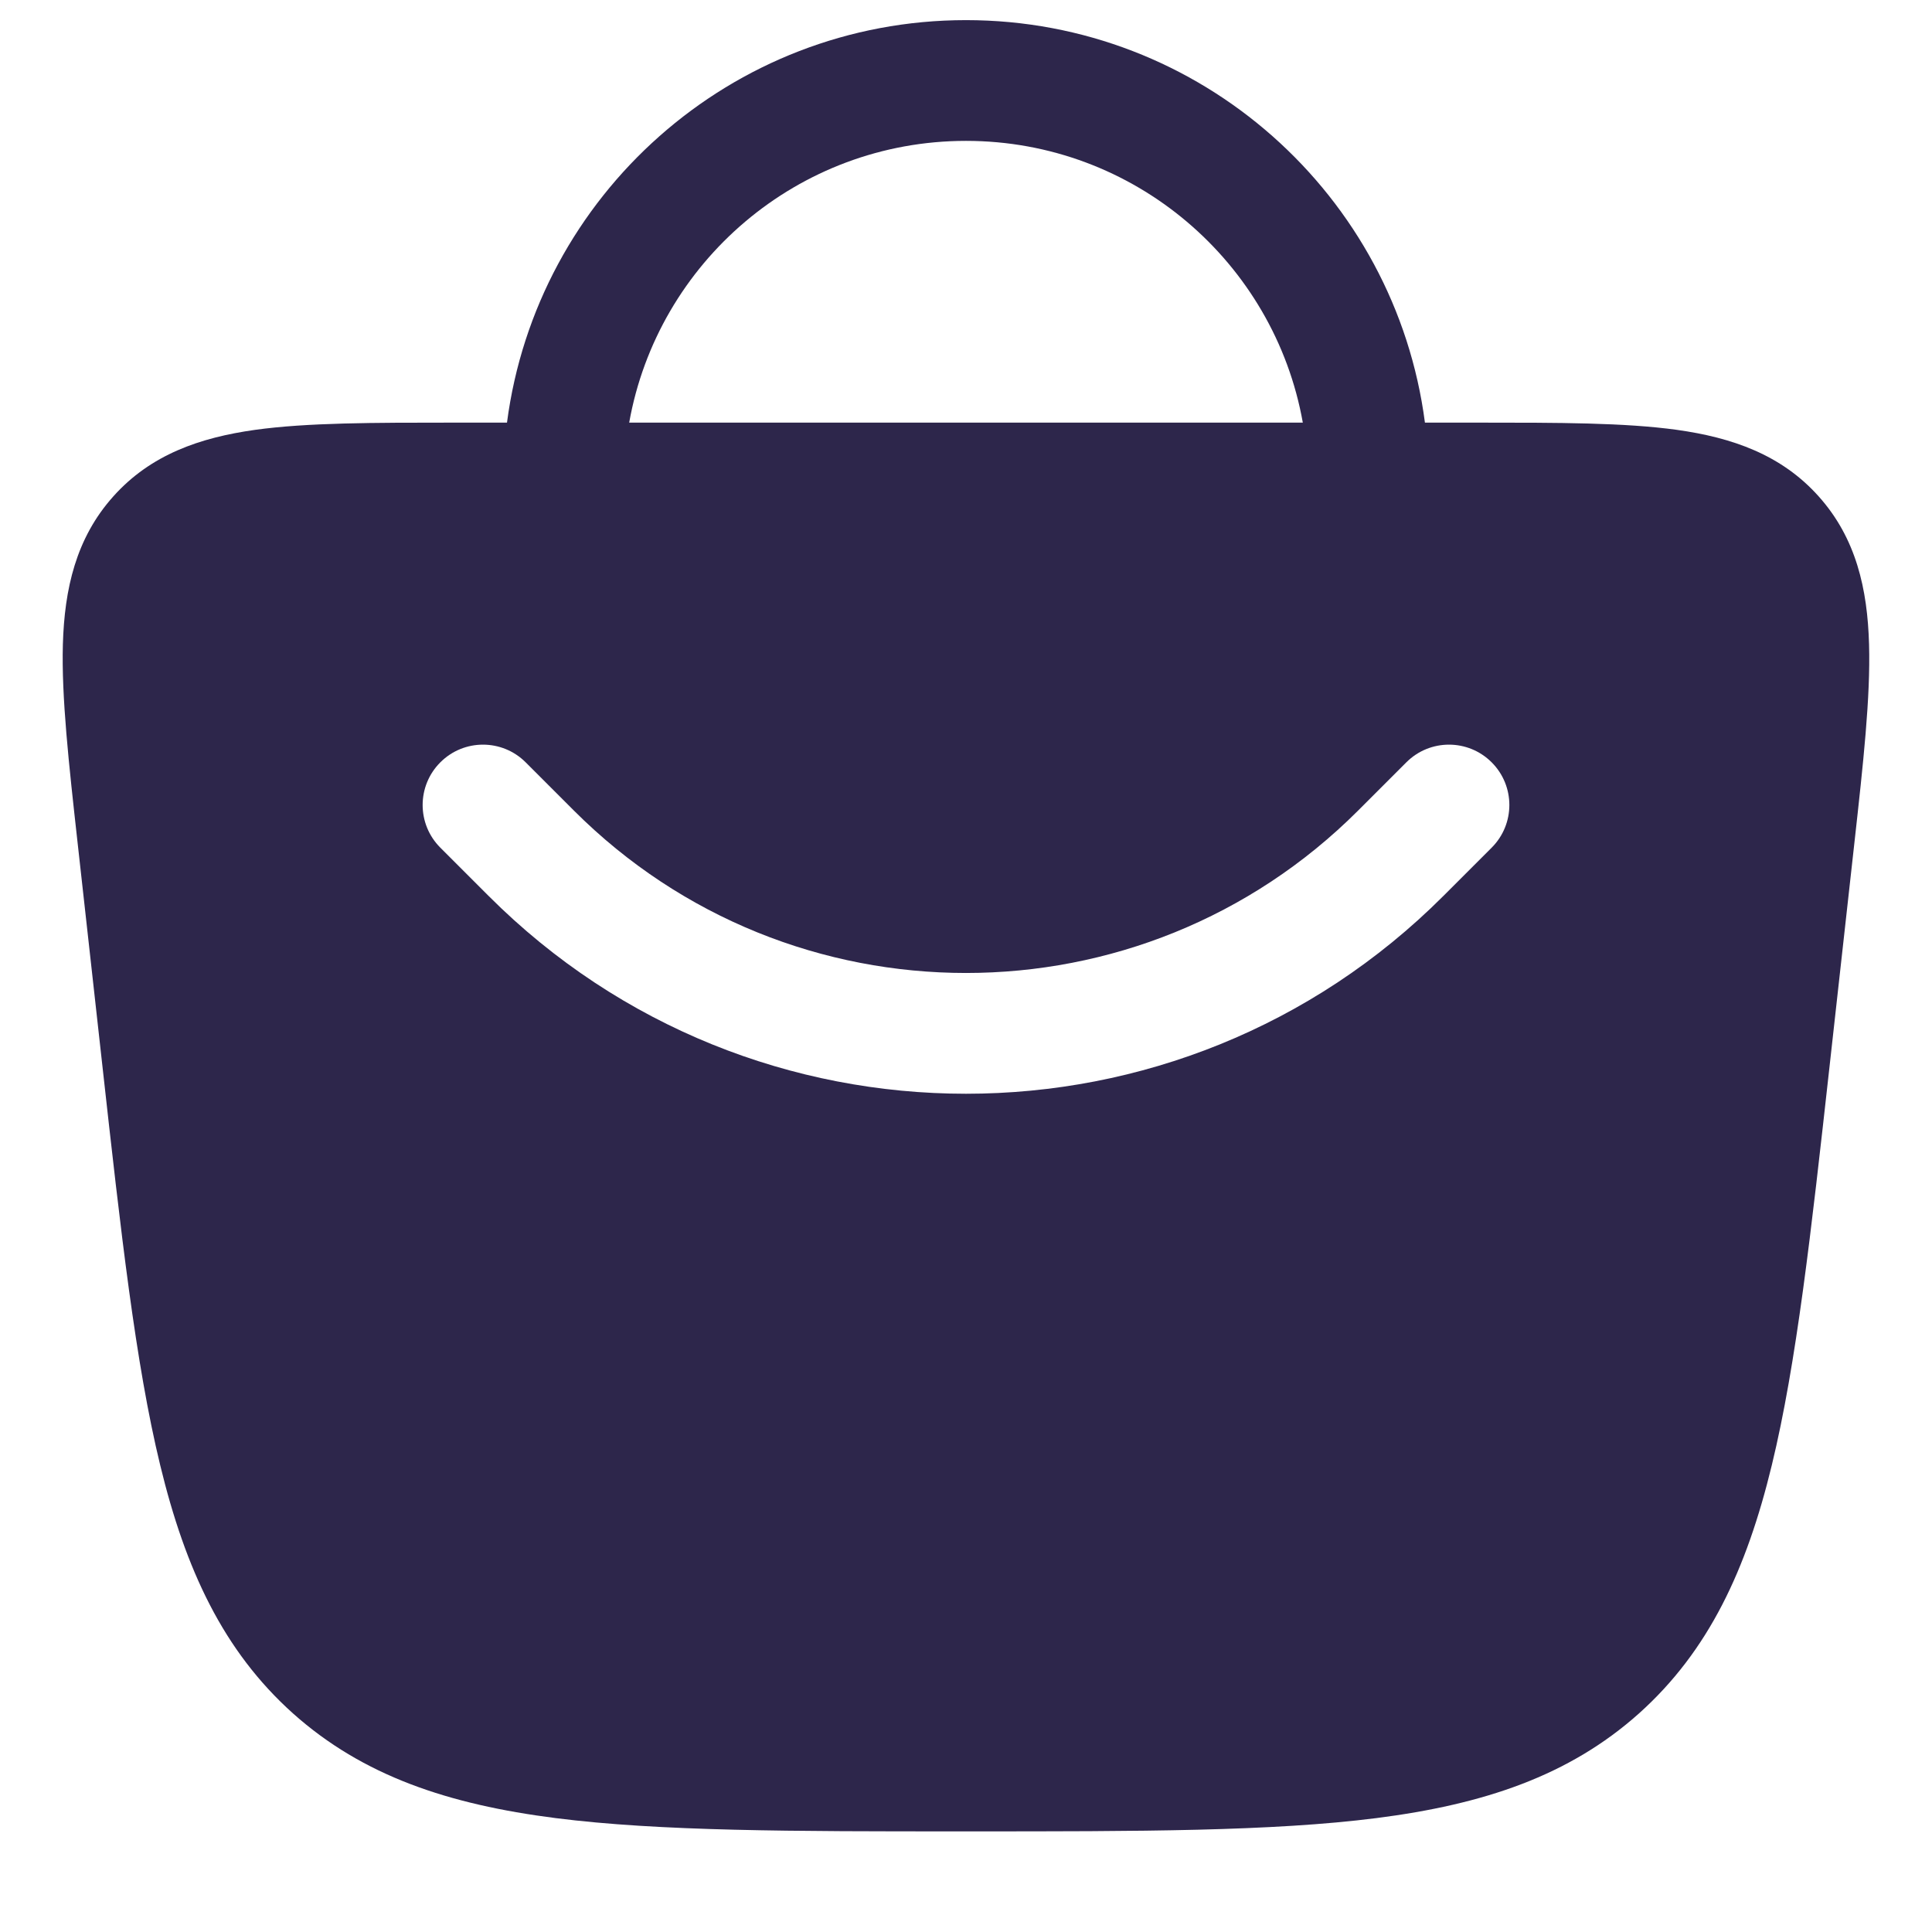 <svg width="24" height="24" viewBox="0 0 24 24" fill="none" xmlns="http://www.w3.org/2000/svg">
<path fill-rule="evenodd" clip-rule="evenodd" d="M12 0.25C9.079 0.25 6.666 2.429 6.298 5.25L5.636 5.25C4.64 5.25 3.815 5.25 3.167 5.34C2.485 5.436 1.873 5.646 1.408 6.166C0.942 6.686 0.801 7.318 0.781 8.005C0.763 8.659 0.854 9.48 0.964 10.47L1.272 13.241C1.502 15.311 1.683 16.937 1.99 18.201C2.304 19.496 2.772 20.507 3.64 21.285C4.51 22.062 5.571 22.415 6.901 22.585C8.198 22.75 9.847 22.75 11.946 22.75H12.053C14.153 22.75 15.802 22.75 17.099 22.585C18.429 22.415 19.49 22.062 20.36 21.285C21.228 20.507 21.696 19.496 22.01 18.201C22.317 16.937 22.498 15.311 22.728 13.241L23.036 10.47C23.146 9.48 23.237 8.659 23.218 8.005C23.199 7.318 23.058 6.686 22.592 6.166C22.127 5.646 21.515 5.436 20.833 5.34C20.185 5.25 19.36 5.25 18.364 5.25L17.701 5.25C17.334 2.429 14.921 0.25 12 0.25ZM12 1.75C14.091 1.75 15.83 3.261 16.184 5.25H7.816C8.17 3.261 9.909 1.75 12 1.75ZM6.53 9.47C6.237 9.177 5.763 9.177 5.47 9.47C5.177 9.763 5.177 10.237 5.47 10.53L6.07 11.13C9.345 14.406 14.655 14.406 17.93 11.13L18.53 10.53C18.823 10.237 18.823 9.763 18.53 9.47C18.237 9.177 17.763 9.177 17.47 9.47L16.87 10.07C14.18 12.759 9.82 12.759 7.13 10.07L6.53 9.47Z" fill="#2D264B"/>
</svg>
